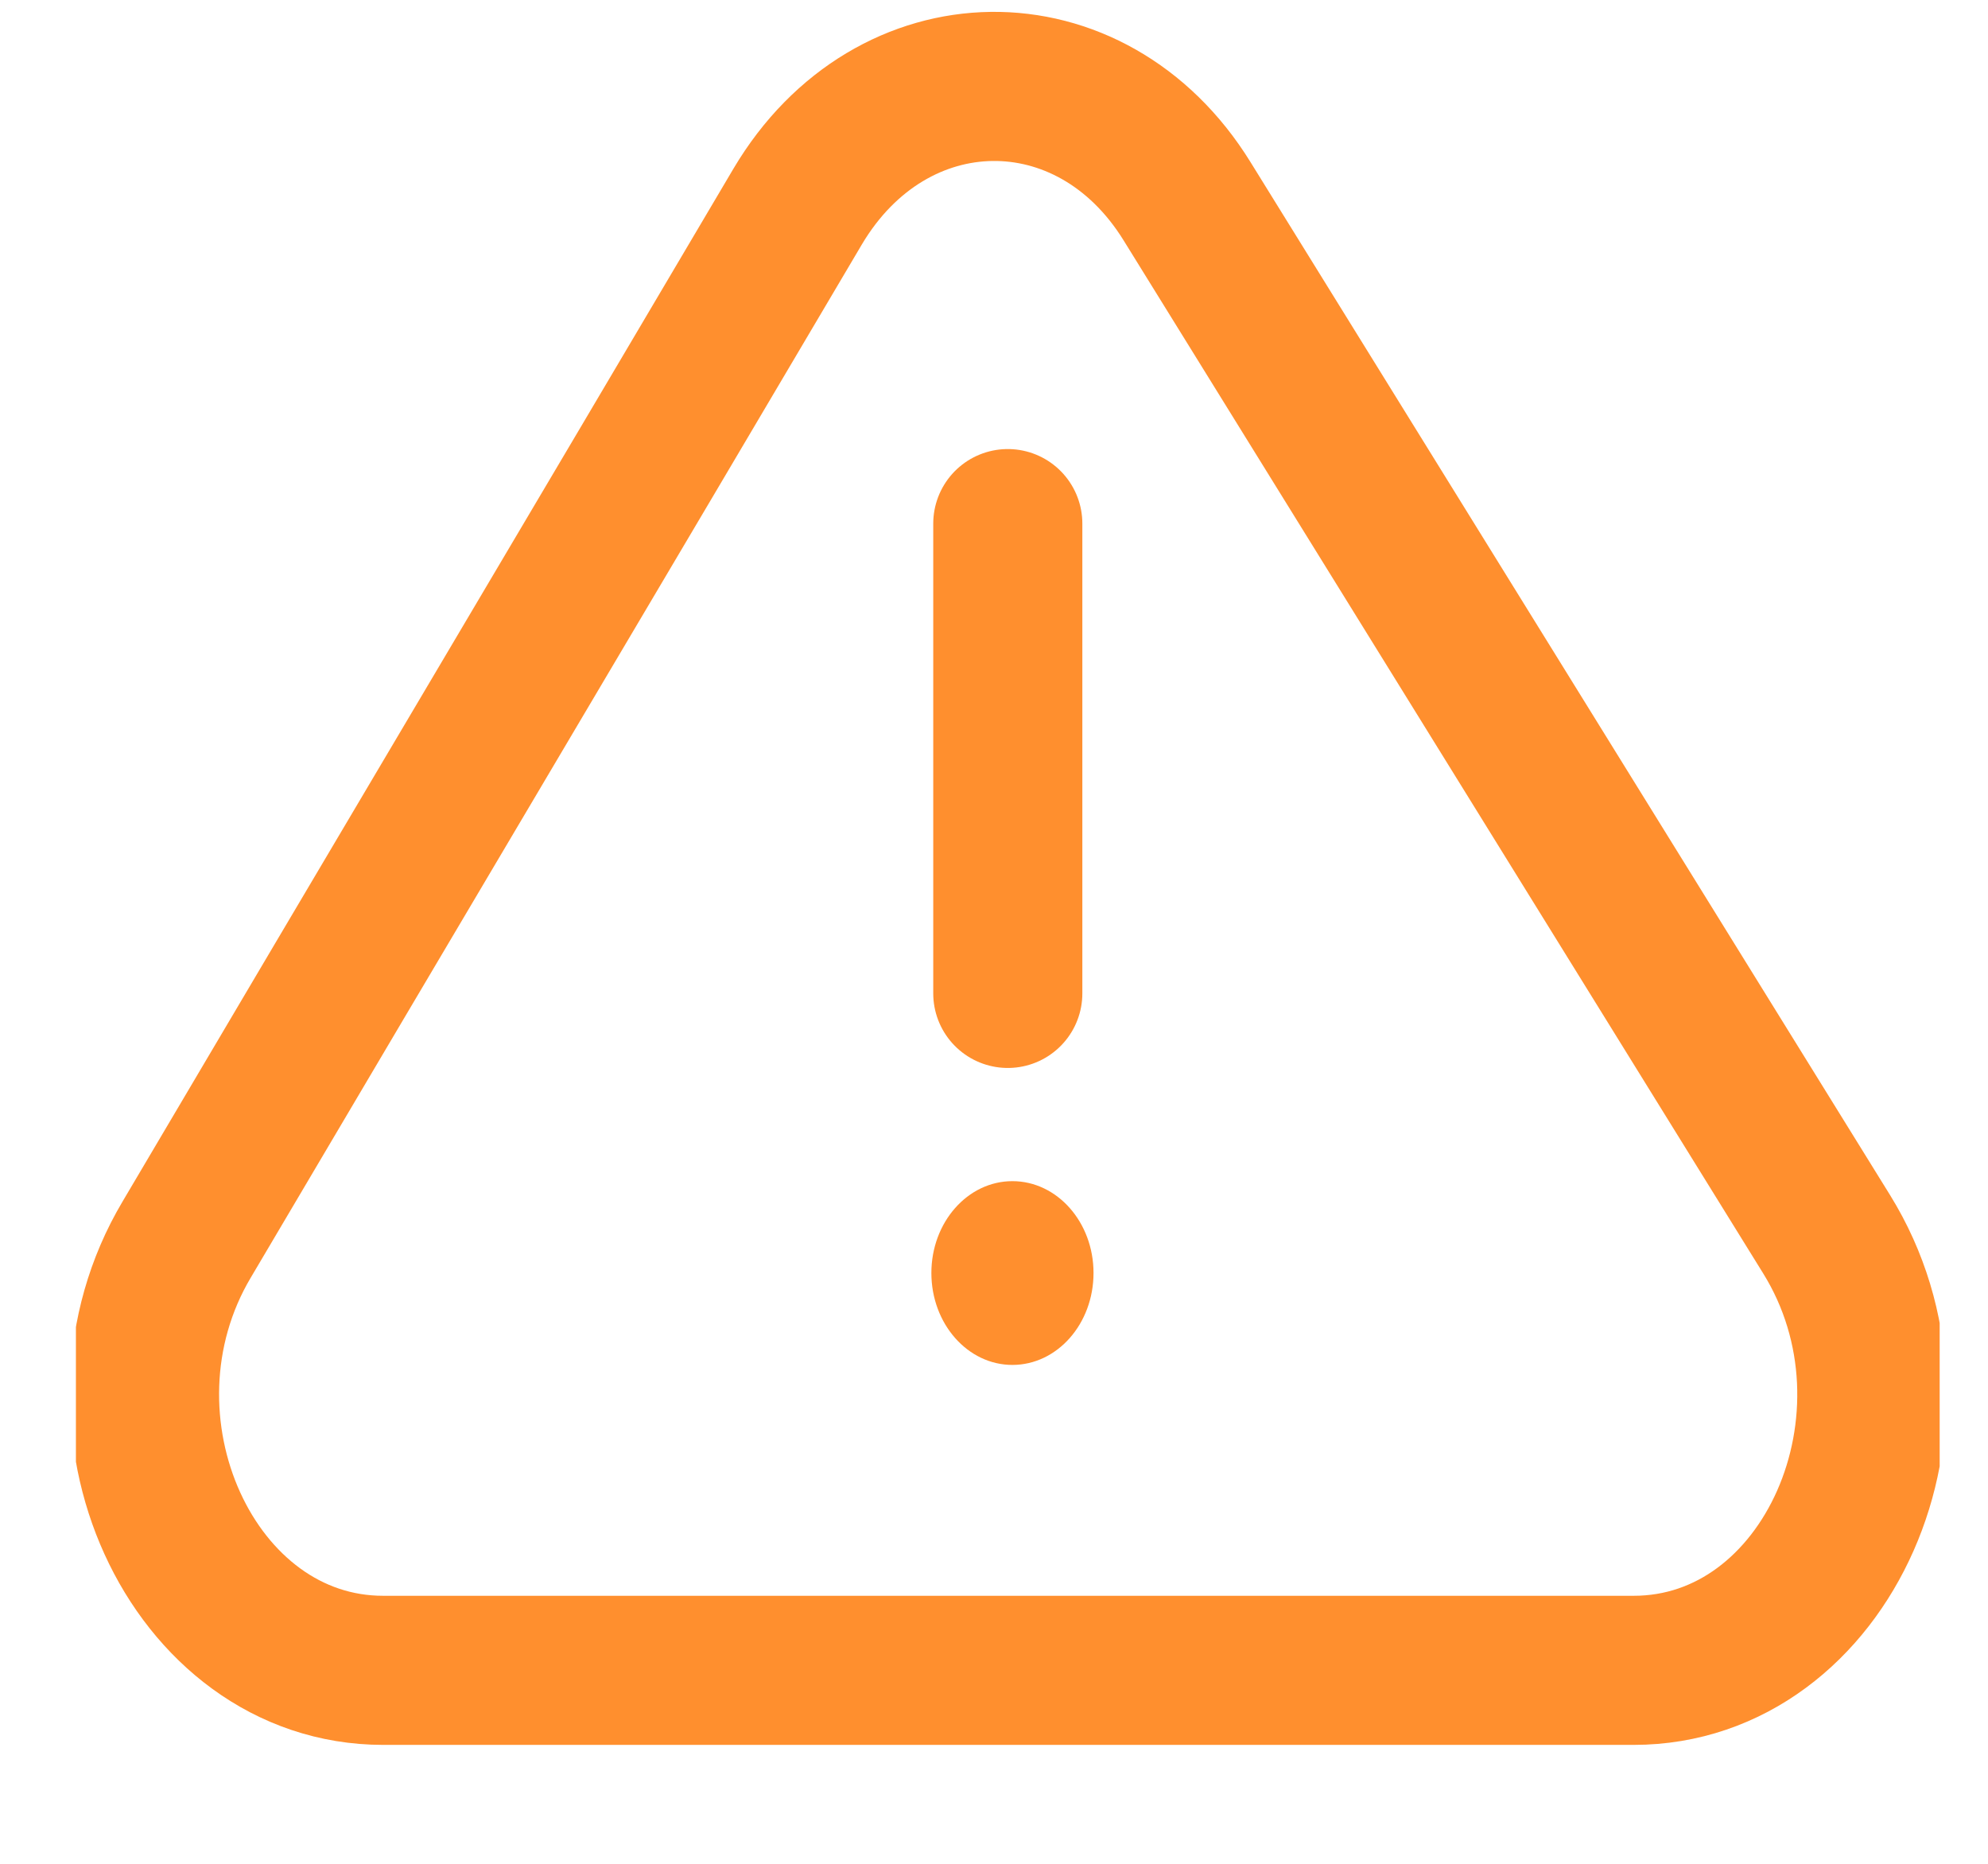 <svg width="16" height="15" viewBox="0 0 16 15" fill="none" xmlns="http://www.w3.org/2000/svg">
<g clip-path="url(#clip0_847_569)">
<path d="M6.42 1.662C4.784 4.433 3.139 7.204 1.503 9.975C0.63 11.443 1.54 13.443 3.084 13.443H13.148C14.711 13.443 15.611 11.402 14.701 9.933L9.554 1.62C8.782 0.37 7.174 0.391 6.42 1.662Z" stroke="#FF8F2E" stroke-width="1.2" stroke-linecap="round" stroke-linejoin="round"/>
<path d="M8.148 10.985C8.509 10.985 8.801 10.654 8.801 10.245C8.801 9.837 8.509 9.506 8.148 9.506C7.788 9.506 7.496 9.837 7.496 10.245C7.496 10.654 7.788 10.985 8.148 10.985Z" fill="#FF8F2E"/>
<path d="M8.111 4.214V7.995" stroke="#FF8F2E" stroke-width="1.2" stroke-miterlimit="10" stroke-linecap="round"/>
</g>
<defs>
<clipPath id="clip0_847_569">
<rect width="15" height="14" fill="white" transform="translate(0.611 0.068)"/>
</clipPath>
</defs>
</svg>

